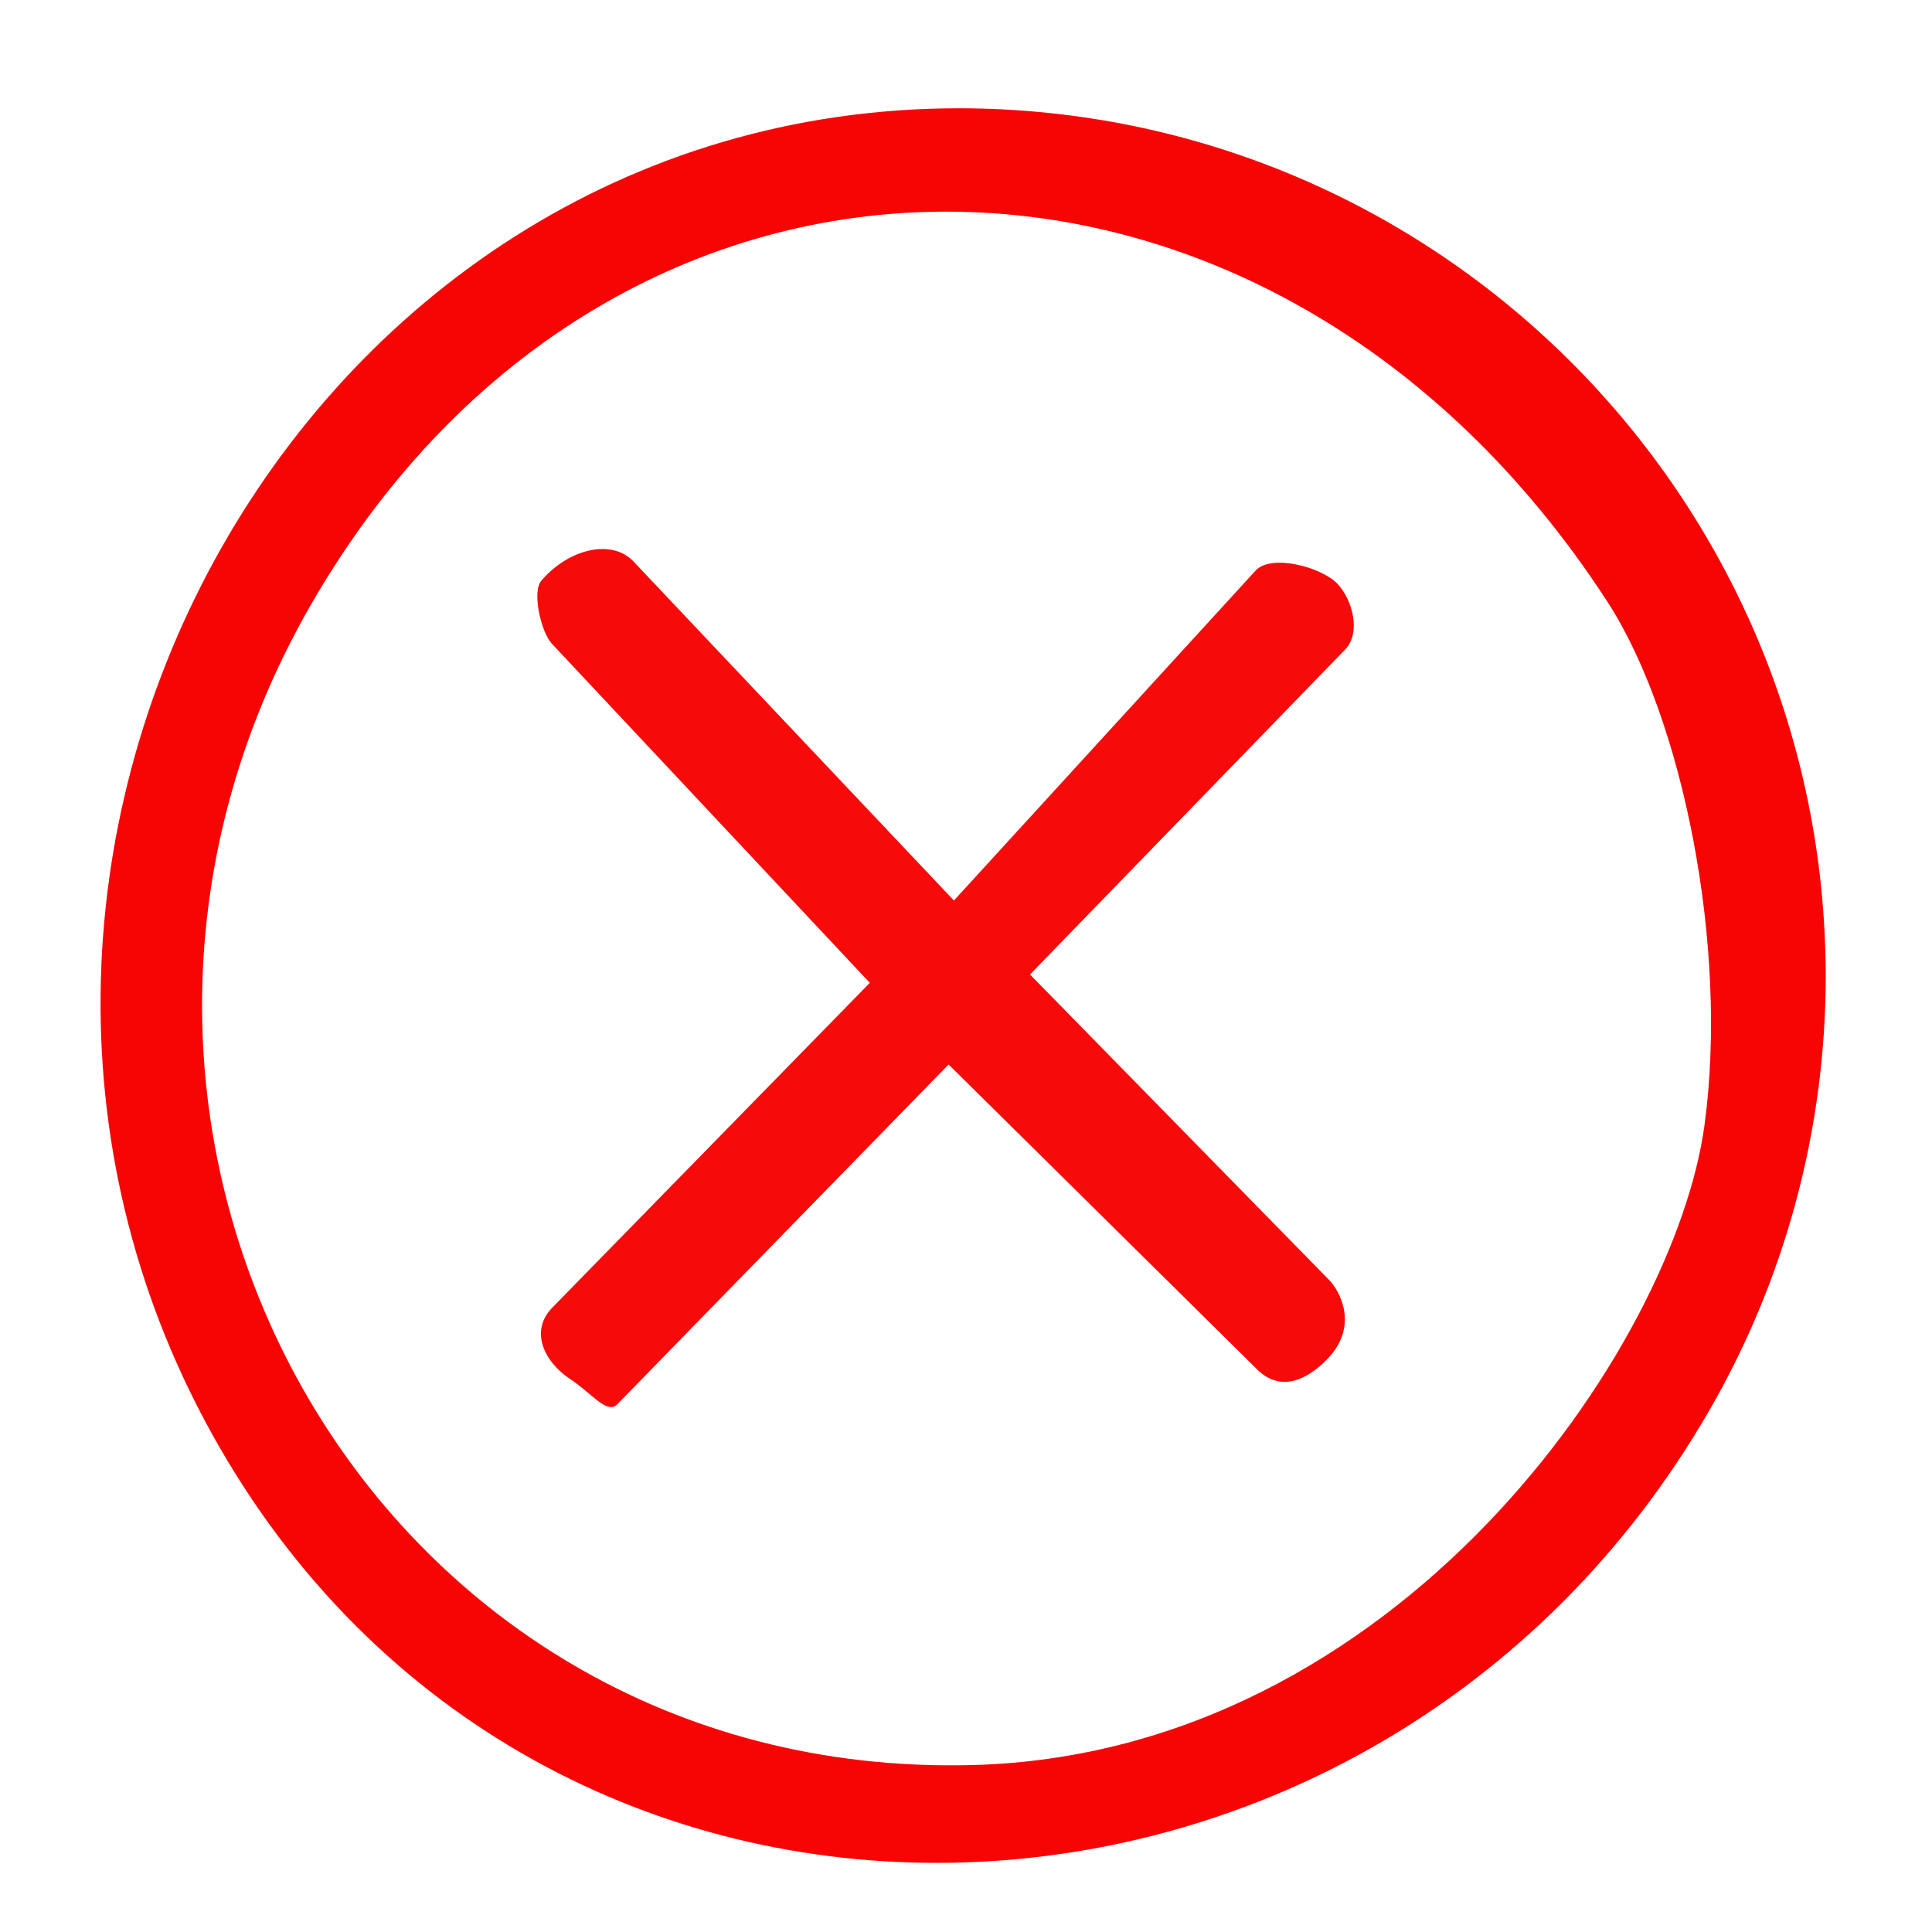 <?xml version="1.0" encoding="utf-8"?>
<svg viewBox="0 0 500 500" xmlns="http://www.w3.org/2000/svg">
  <path d="M 248.252 28.023 C 75.628 28.023 -29.5 224.83 56.812 374.541 C 143.124 524.252 356.14 514.584 442.452 364.873 C 462.133 330.734 472.495 292.009 472.495 252.59 C 472.359 128.621 372.042 28.159 248.252 28.023 Z M 251.704 456.794 C 95.317 460.909 2.323 292.033 80.543 156.358 C 158.763 20.682 328.76 21.372 415.959 155.667 C 435.407 185.619 447.446 244.881 441.112 291.264 C 433.291 348.535 361.811 453.897 251.704 456.794 Z" style="fill: rgb(247, 5, 5);"/>
  <path d="M 346.087 151.043 C 341.983 146.766 329.12 143.313 325.016 147.59 L 246.871 233.057 L 163.924 145.285 C 158.193 139.302 147.024 142.127 140.092 150.299 C 137.559 153.285 140.158 163.809 142.818 166.587 L 225.108 254.359 L 142.818 338.531 C 137.099 344.515 140.782 352.411 147.553 356.892 C 153.255 360.665 157.127 366.174 159.781 363.397 L 245.49 275.486 L 325.016 354.075 C 330.748 360.059 337.376 357.896 343.323 351.91 C 351.894 343.284 346.712 334.111 344.051 331.333 L 266.56 252.2 L 348.194 168.026 C 352.214 163.746 350.127 155.304 346.087 151.043 Z" style="fill: rgb(246, 10, 10);"/>
</svg>